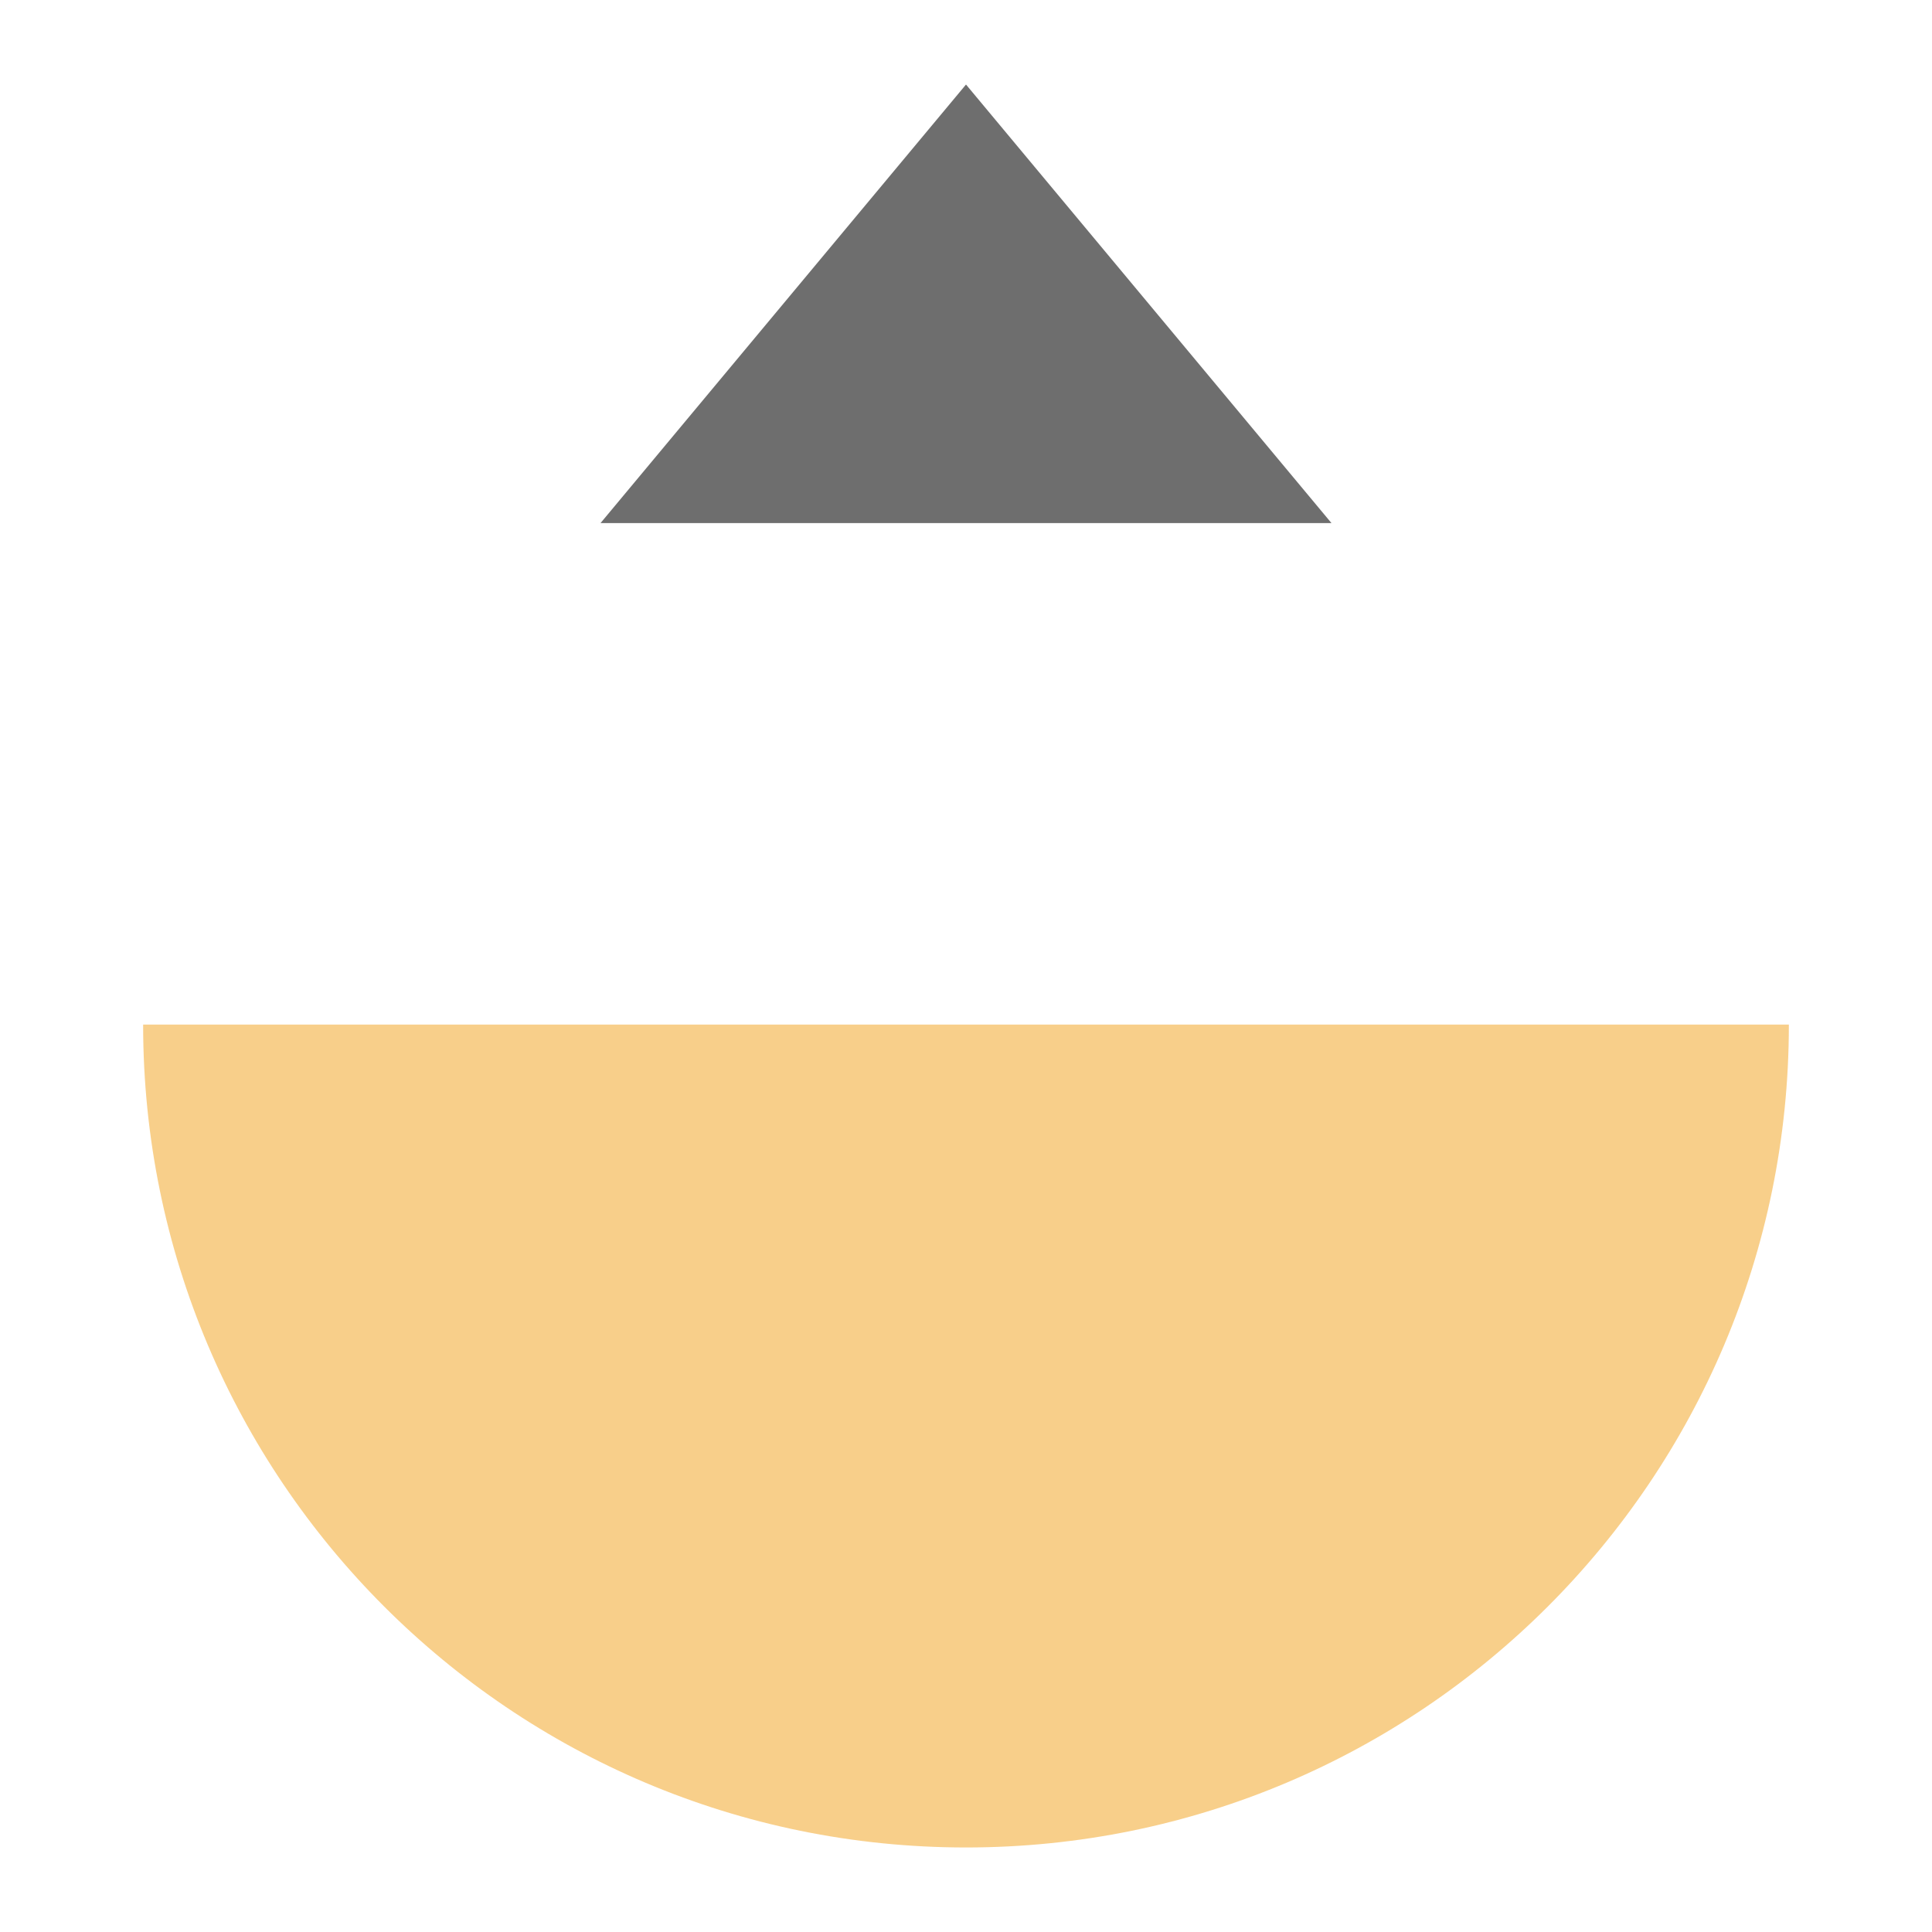 <svg xmlns="http://www.w3.org/2000/svg" width="12" height="12">
 <path d="m6 11.475c-2.823 0-5.111-2.288-5.111-5.111h10.222c0 2.823-2.288 5.111-5.111 5.111" fill="#f4af3d" fill-opacity=".6"/>
 <path d="m8.27 3.249-2.27-2.724-2.27 2.724h4.54z" fill="#6e6e6e"/>
</svg>